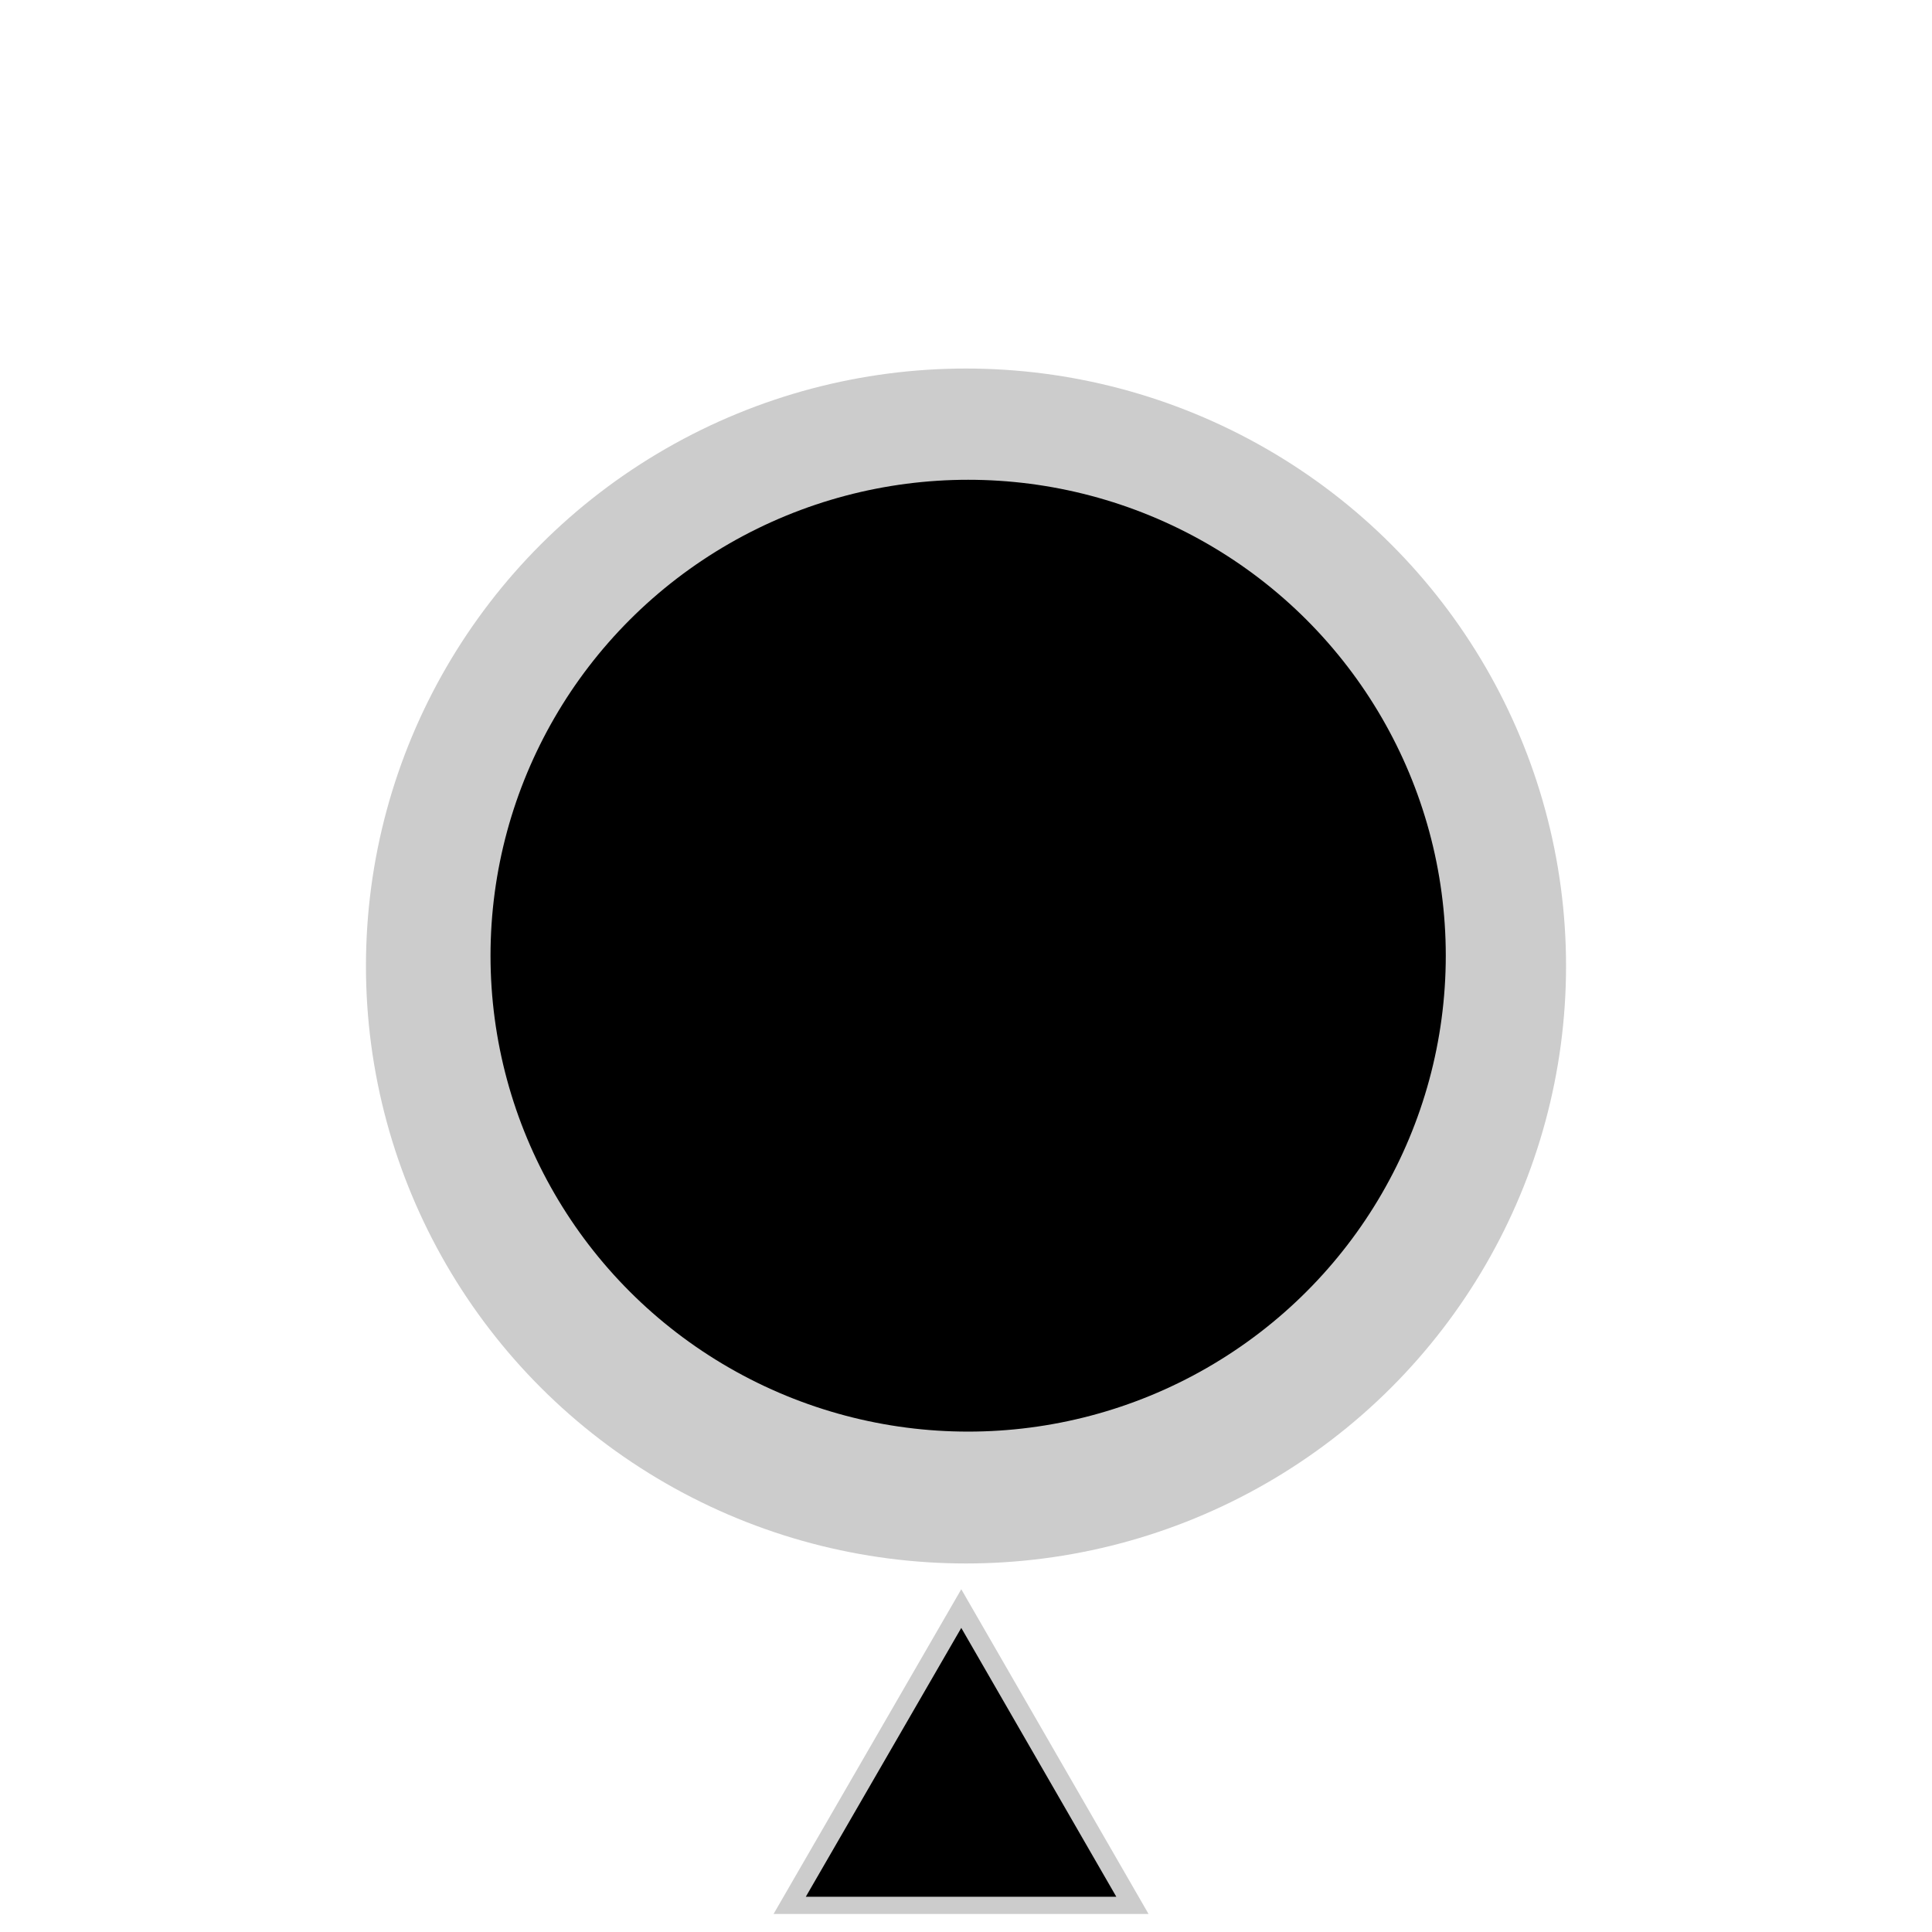 <?xml version="1.0" encoding="UTF-8" standalone="no"?>
<svg
   xmlns:dc="http://purl.org/dc/elements/1.1/"
   xmlns:cc="http://creativecommons.org/ns#"
   xmlns:rdf="http://www.w3.org/1999/02/22-rdf-syntax-ns#"
   xmlns:svg="http://www.w3.org/2000/svg"
   xmlns="http://www.w3.org/2000/svg"
   xmlns:sodipodi="http://sodipodi.sourceforge.net/DTD/sodipodi-0.dtd"
   xmlns:inkscape="http://www.inkscape.org/namespaces/inkscape"
   width="17"
   height="17"
   viewBox="0 0 4.498 4.498"
   version="1.1"
   id="svg8"
   inkscape:version="1.0.2-2 (e86c870879, 2021-01-15)"
   sodipodi:docname="mschack_PortIn_small.svg">
  <defs
     id="defs2">
    <inkscape:path-effect
       effect="powerstroke"
       id="path-effect840"
       is_visible="true"
       lpeversion="1"
       offset_points="0,0.132"
       sort_points="true"
       interpolator_type="CubicBezierJohan"
       interpolator_beta="0.2"
       start_linecap_type="zerowidth"
       linejoin_type="extrp_arc"
       miter_limit="4"
       scale_width="1"
       end_linecap_type="zerowidth" />
    <inkscape:path-effect
       effect="powerstroke"
       id="path-effect836"
       is_visible="true"
       lpeversion="1"
       offset_points="0,0.132"
       sort_points="true"
       interpolator_type="CubicBezierJohan"
       interpolator_beta="0.2"
       start_linecap_type="zerowidth"
       linejoin_type="extrp_arc"
       miter_limit="4"
       scale_width="1"
       end_linecap_type="zerowidth" />
  </defs>
  <sodipodi:namedview
     id="base"
     pagecolor="#ffffff"
     bordercolor="#666666"
     borderopacity="1.0"
     inkscape:pageopacity="0.0"
     inkscape:pageshadow="2"
     inkscape:zoom="31.678384"
     inkscape:cx="6.2419513"
     inkscape:cy="9.1646131"
     inkscape:document-units="mm"
     inkscape:current-layer="layer1"
     showgrid="false"
     inkscape:window-width="1920"
     inkscape:window-height="1017"
     inkscape:window-x="1912"
     inkscape:window-y="-8"
     inkscape:window-maximized="1"
     units="px"
     inkscape:document-rotation="0" />
  <g
     inkscape:label="Layer 1"
     inkscape:groupmode="layer"
     id="layer1"
     transform="translate(0,-292.502)">
    <ellipse
       style="fill:#cccccc;fill-opacity:1;stroke-width:0.047"
       id="path817-2"
       cx="2.249"
       cy="294.751"
       rx="1.397"
       ry="1.391" />
    <ellipse
       style="fill:#000000;fill-opacity:1;stroke-width:0.038"
       id="path817-2-7"
       cx="2.254"
       cy="294.727"
       rx="1.112"
       ry="1.108" />
    <path
       sodipodi:type="star"
       style="fill:#cccccc;stroke-width:0.01;stroke-miterlimit:4;stroke-dasharray:none"
       id="path842"
       sodipodi:sides="3"
       sodipodi:cx="2.2377685"
       sodipodi:cy="296.70616"
       sodipodi:r1="0.50388682"
       sodipodi:r2="0.25194341"
       sodipodi:arg1="-1.5707963"
       sodipodi:arg2="-0.52359878"
       inkscape:flatsided="true"
       inkscape:rounded="0"
       inkscape:randomized="0"
       d="m 2.238,296.202 0.436,0.756 -0.873,0 z"
       inkscape:transform-center-y="-0.12596358" />
    <path
       sodipodi:type="star"
       style="fill:#000000;stroke-width:0.008;stroke-miterlimit:4;stroke-dasharray:none"
       id="path844"
       sodipodi:sides="3"
       sodipodi:cx="2.2377684"
       sodipodi:cy="296.70944"
       sodipodi:r1="0.41718337"
       sodipodi:r2="0.20859168"
       sodipodi:arg1="-1.5707963"
       sodipodi:arg2="-0.52359878"
       inkscape:flatsided="true"
       inkscape:rounded="0"
       inkscape:randomized="0"
       d="m 2.238,296.292 0.361,0.626 -0.723,0 z"
       inkscape:transform-center-y="-0.10431699" />
  </g>
</svg>
